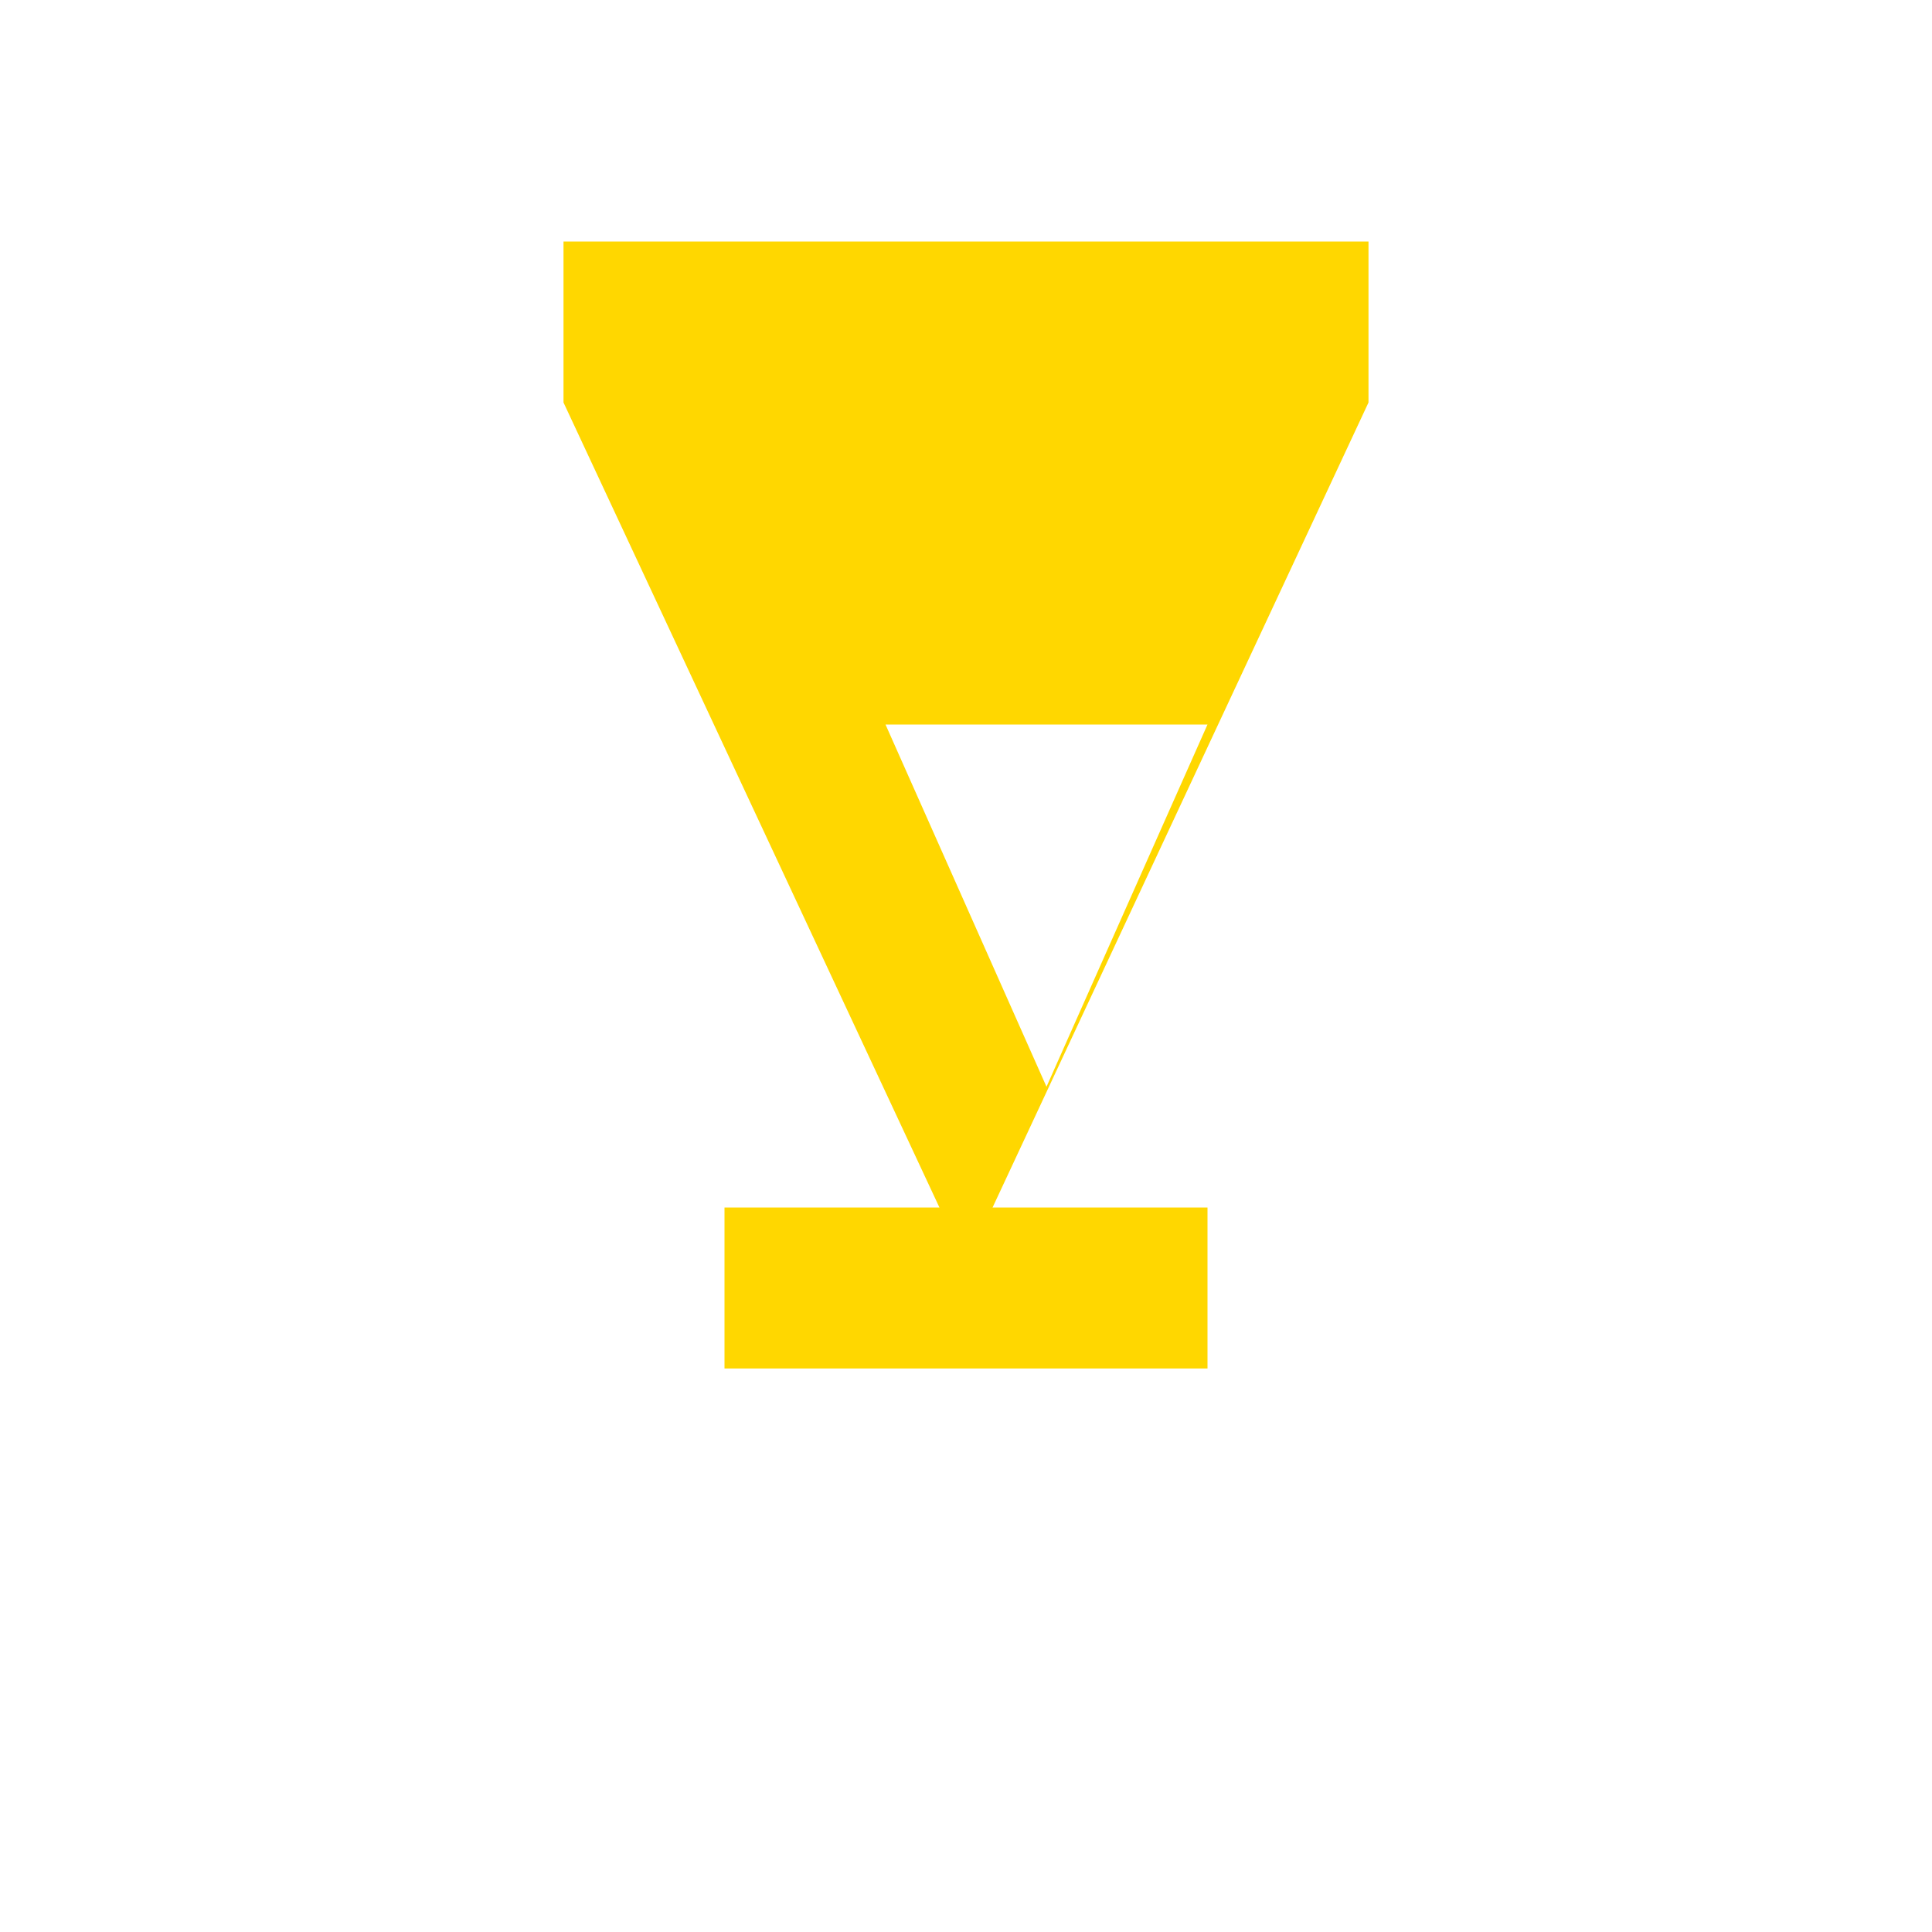<?xml version="1.0" encoding="UTF-8"?>
<svg width="24px" height="24px" viewBox="0 0 24 24" version="1.1" xmlns="http://www.w3.org/2000/svg" xmlns:xlink="http://www.w3.org/1999/xlink">
    <title>Tequila Shot Icon</title>
    <g id="Page-1" stroke="none" stroke-width="1" fill="none" fill-rule="evenodd">
        <g id="tequila-shot-icon" fill="#FFD700" fill-rule="nonzero">
            <path d="M17,5V3H7v2l4.67,10H9v2h6v-2h-2.67L17,5z M13,13.5l-2-4.5h4L13,13.5z" id="Shape"></path>
        </g>
    </g>
</svg>